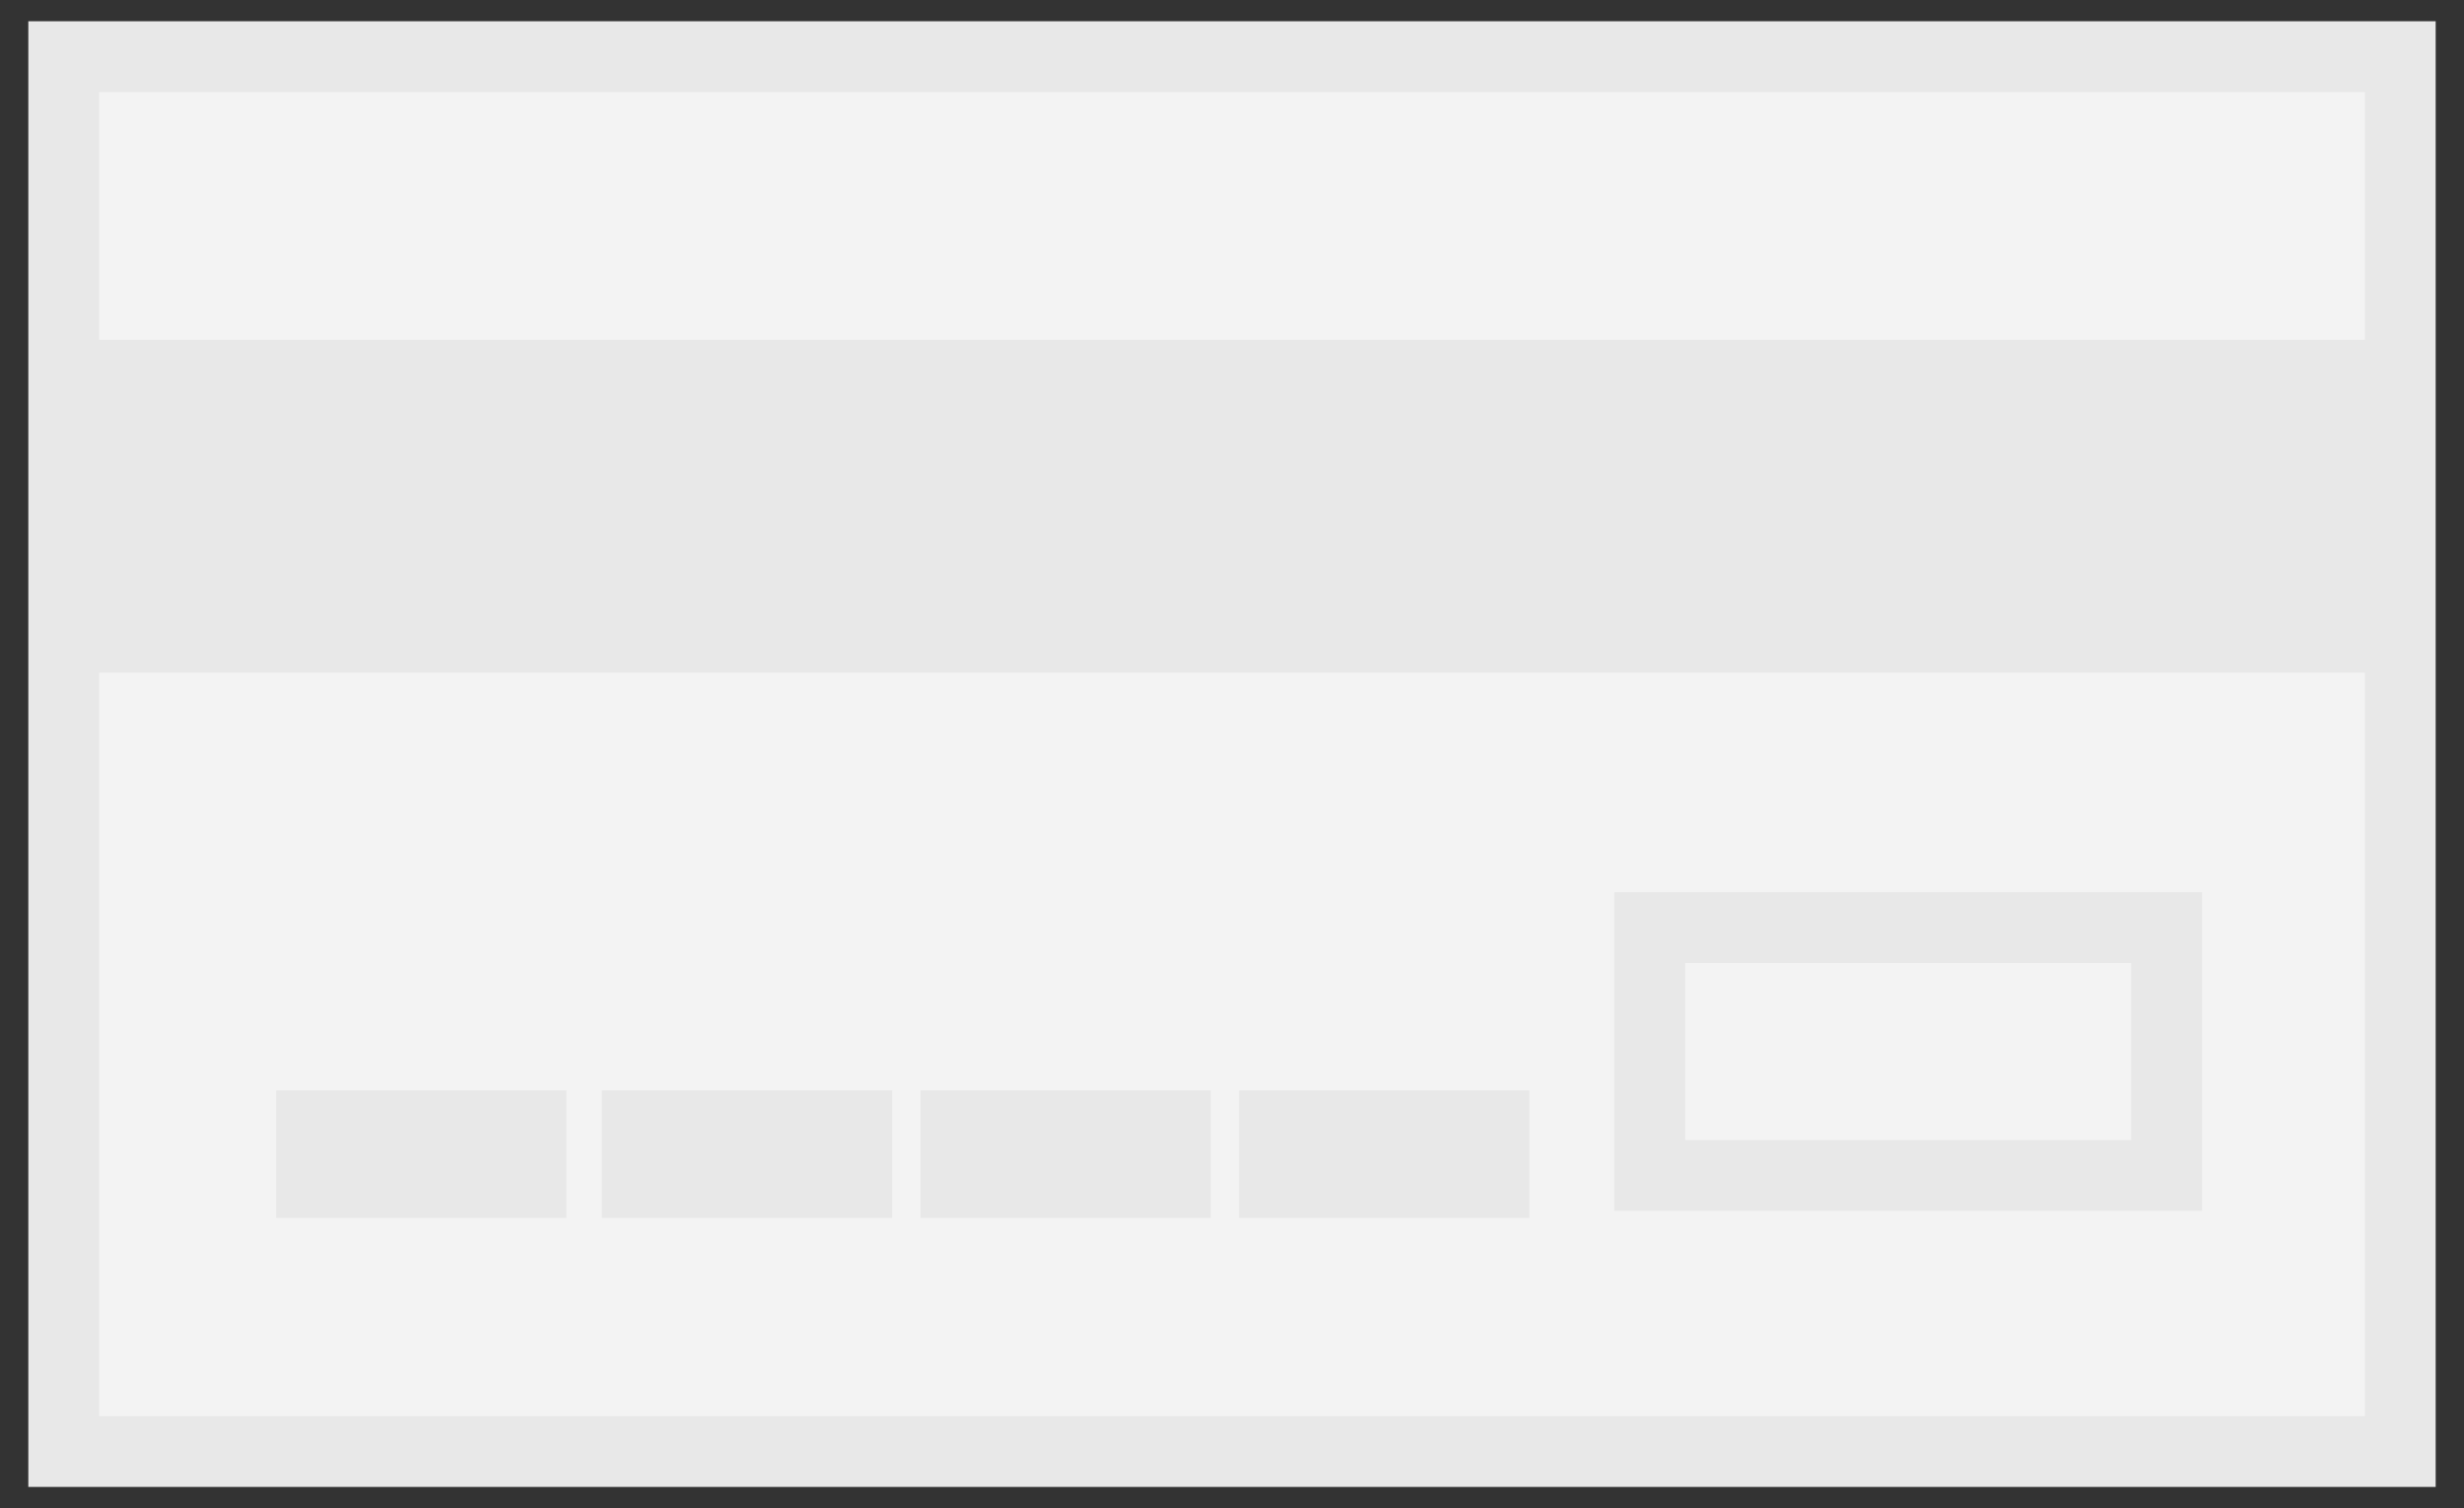 <?xml version="1.0" encoding="utf-8"?>
<!-- Generator: Adobe Illustrator 21.1.0, SVG Export Plug-In . SVG Version: 6.00 Build 0)  -->
<svg version="1.1" id="Layer_1" xmlns="http://www.w3.org/2000/svg" xmlns:xlink="http://www.w3.org/1999/xlink" x="0px" y="0px"
	 viewBox="0 0 34.8 21.3" style="enable-background:new 0 0 34.8 21.3;" xml:space="preserve">
<rect x="0" y="0" width="34.8" height="21.3" fill="#333333" stroke="none"/>
<style type="text/css">
	.st0{fill:#F3F3F3;stroke:#E8E8E8;stroke-miterlimit:10;}
	.st1{fill:#E8E8E8;}
	.st2{fill:none;stroke:#E8E8E8;stroke-miterlimit:10;}
</style>
<rect x="0.9" y="0.8" class="st0" width="33" height="19.7"/>
<rect x="0.9" y="4.8" class="st1" width="33" height="4.7"/>
<rect x="23.3" y="13.1" class="st2" width="7.3" height="3.5"/>
<rect x="17.5" y="15.4" class="st1" width="4.1" height="1.8"/>
<rect x="13" y="15.4" class="st1" width="4.1" height="1.8"/>
<rect x="8.5" y="15.4" class="st1" width="4.1" height="1.8"/>
<rect x="3.9" y="15.4" class="st1" width="4.1" height="1.8"/>
</svg>
